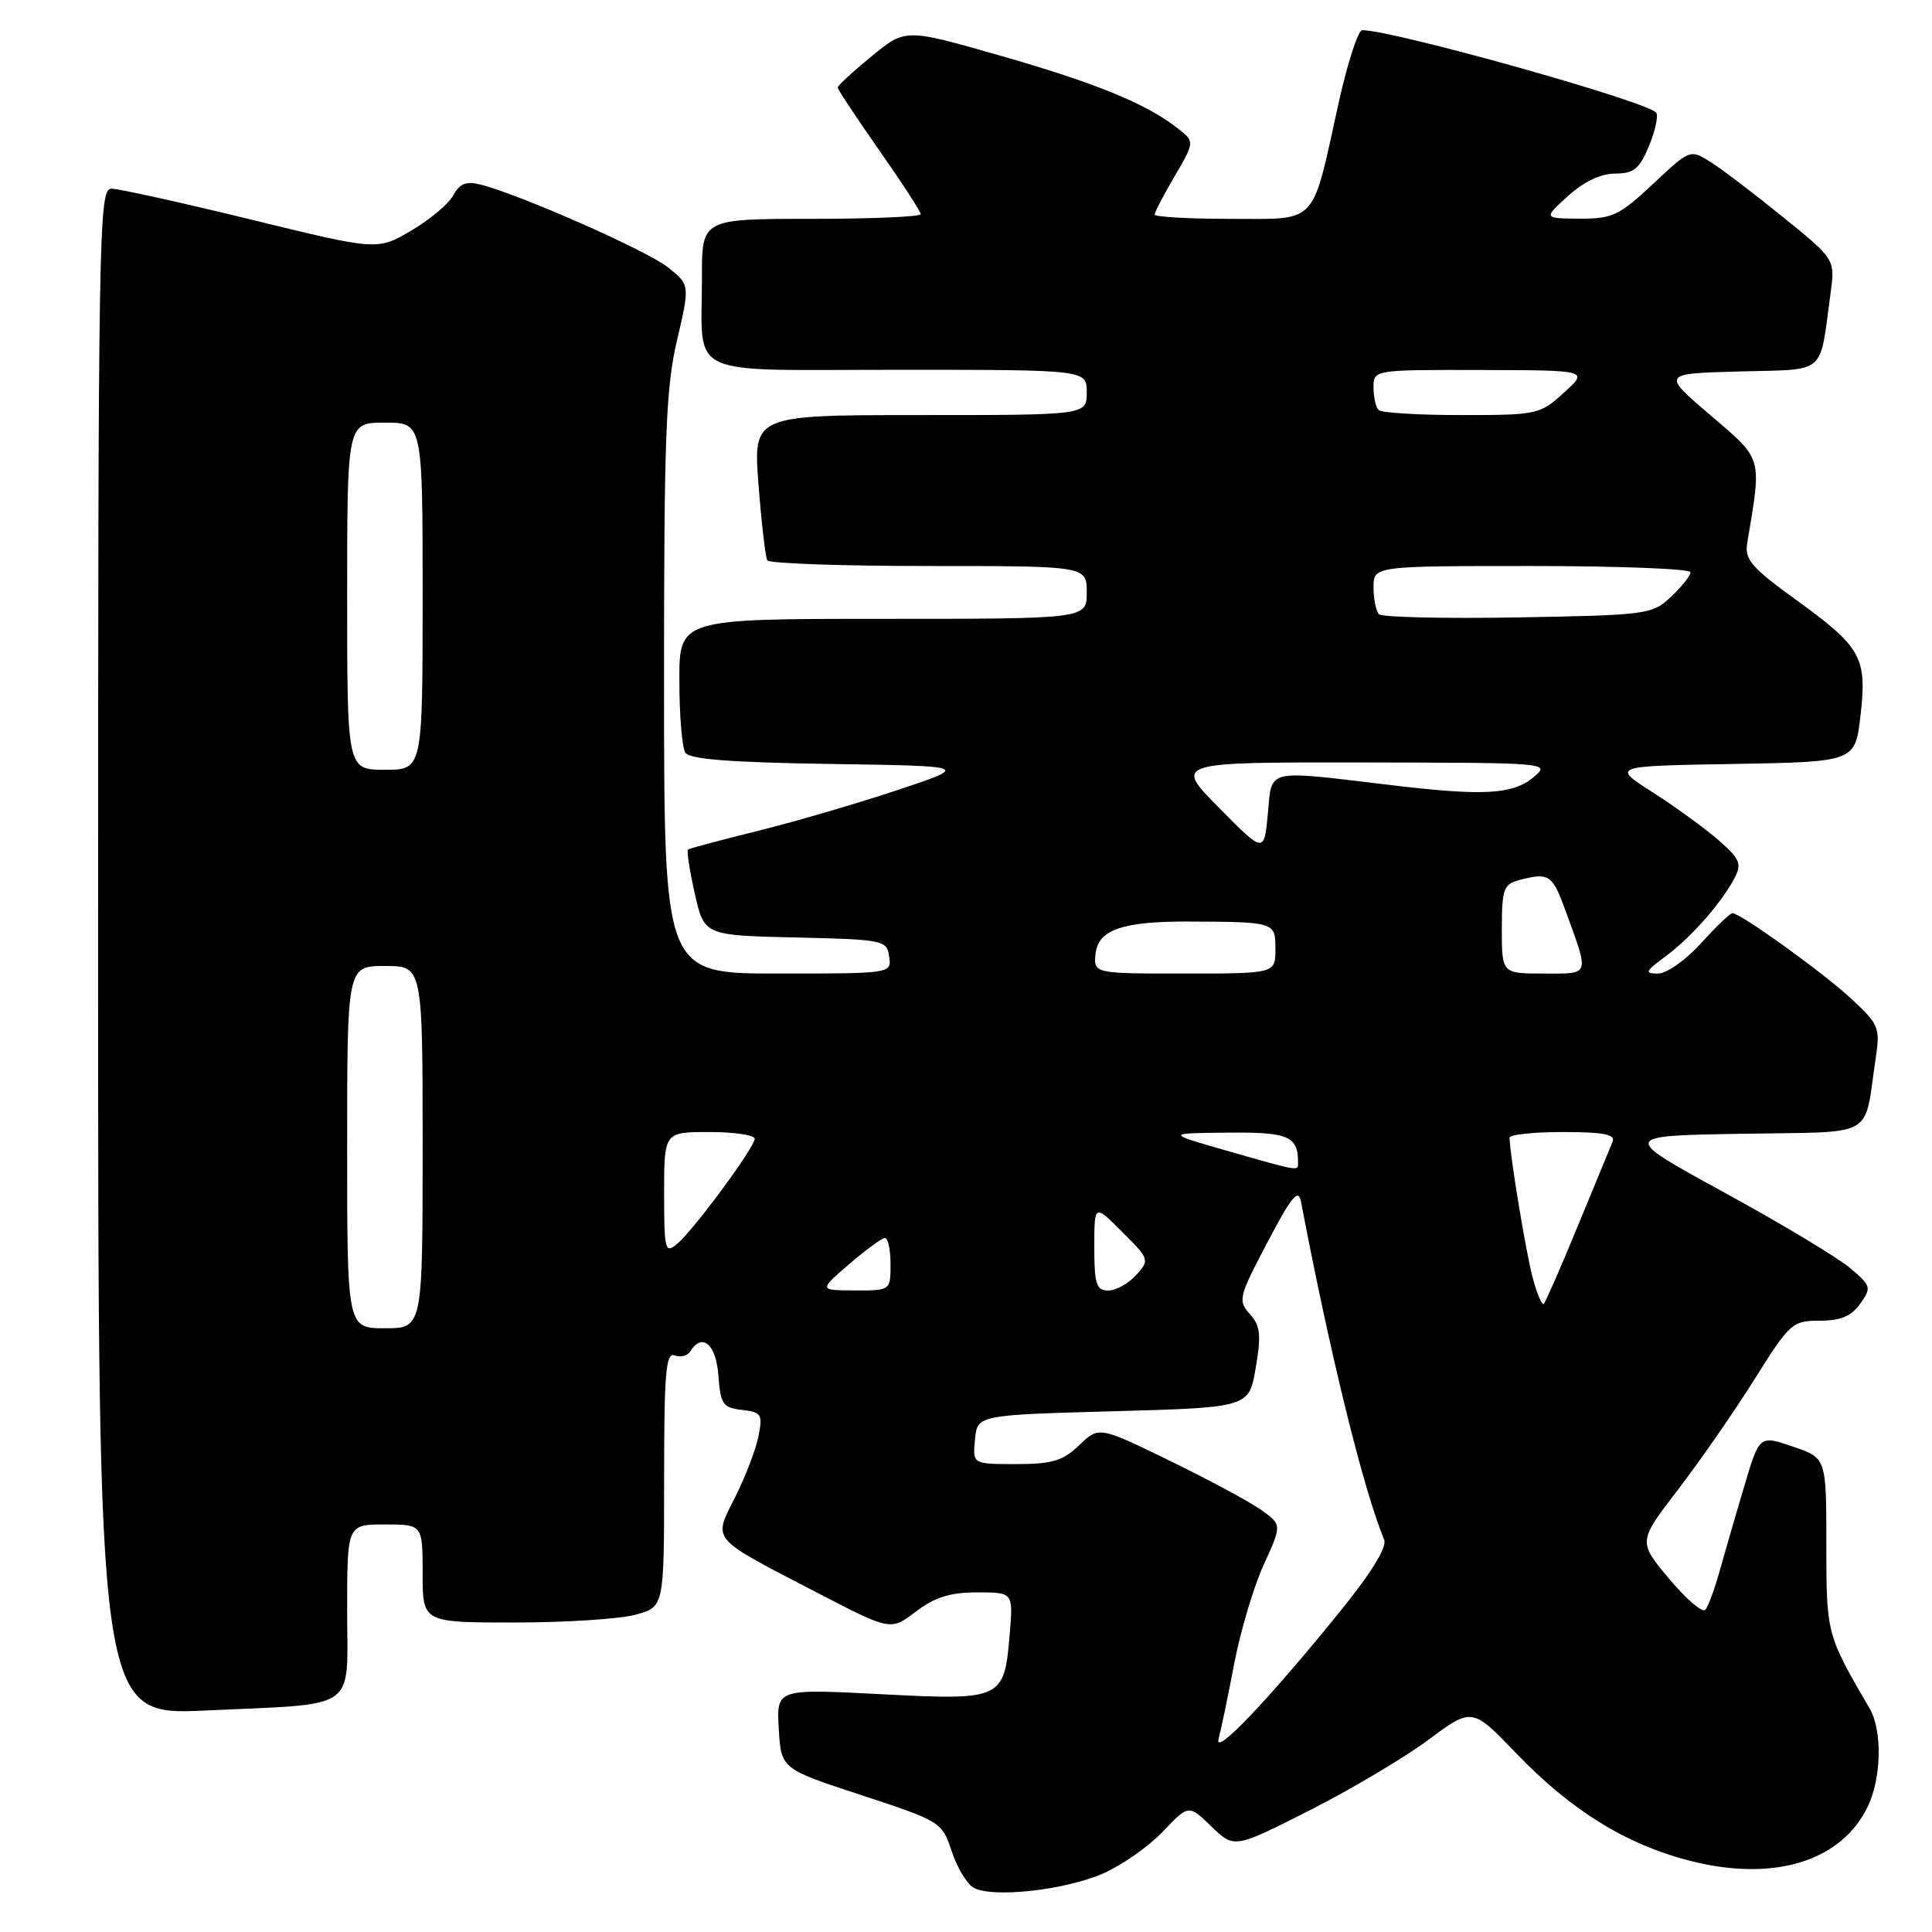 <?xml version="1.0" encoding="UTF-8" standalone="no"?>
<!DOCTYPE svg PUBLIC "-//W3C//DTD SVG 1.1//EN" "http://www.w3.org/Graphics/SVG/1.1/DTD/svg11.dtd" >
<svg xmlns="http://www.w3.org/2000/svg" xmlns:xlink="http://www.w3.org/1999/xlink" version="1.1" viewBox="0 0 256 256">
 <g >
 <path fill="currentColor"
d=" M 146.23 248.22 C 148.70 247.13 152.25 244.63 154.11 242.67 C 157.50 239.10 157.50 239.10 160.52 242.02 C 163.54 244.94 163.54 244.94 173.49 239.90 C 178.96 237.13 186.06 232.92 189.25 230.55 C 195.06 226.23 195.06 226.23 200.95 232.37 C 208.21 239.91 215.49 244.41 223.95 246.57 C 235.03 249.40 244.01 246.65 247.50 239.35 C 249.31 235.55 249.43 229.28 247.74 226.39 C 242.02 216.60 242.00 216.52 242.00 204.63 C 242.00 193.19 242.00 193.19 237.57 191.68 C 233.14 190.17 233.14 190.17 231.15 196.84 C 230.06 200.50 228.60 205.53 227.91 208.00 C 227.23 210.47 226.35 212.86 225.97 213.31 C 225.59 213.75 223.43 211.90 221.17 209.20 C 217.05 204.28 217.05 204.28 222.34 197.39 C 225.25 193.60 229.82 187.01 232.49 182.75 C 237.15 175.31 237.50 175.00 241.12 175.00 C 243.89 175.00 245.31 174.40 246.49 172.75 C 248.01 170.61 247.94 170.38 245.12 168.00 C 243.49 166.62 235.99 162.12 228.45 158.00 C 214.75 150.50 214.75 150.50 230.80 150.23 C 248.90 149.92 246.91 151.04 248.54 140.22 C 249.15 136.19 248.96 135.73 245.34 132.37 C 241.56 128.87 230.64 121.00 229.55 121.00 C 229.25 121.00 227.37 122.80 225.38 125.00 C 223.37 127.22 220.84 129.00 219.69 129.00 C 217.87 129.00 218.00 128.72 220.66 126.75 C 224.04 124.26 228.10 119.66 229.84 116.34 C 230.82 114.46 230.55 113.81 227.73 111.34 C 225.94 109.78 222.02 106.92 219.01 105.00 C 213.54 101.50 213.54 101.50 229.67 101.23 C 245.81 100.95 245.81 100.95 246.52 94.87 C 247.42 87.11 246.66 85.76 238.01 79.50 C 232.12 75.24 231.15 74.13 231.51 72.00 C 233.45 60.35 233.64 61.01 226.62 55.00 C 220.18 49.50 220.18 49.50 230.52 49.22 C 242.19 48.90 241.05 49.87 242.55 38.93 C 243.17 34.37 243.17 34.37 236.34 28.83 C 232.58 25.78 228.26 22.49 226.74 21.52 C 223.97 19.75 223.97 19.75 219.03 24.38 C 214.56 28.56 213.63 29.00 209.29 28.97 C 204.50 28.94 204.50 28.94 207.77 25.97 C 209.85 24.08 212.11 23.00 214.00 23.00 C 216.47 23.00 217.23 22.39 218.48 19.39 C 219.31 17.41 219.75 15.41 219.47 14.95 C 218.59 13.53 184.64 4.00 180.50 4.00 C 179.95 4.01 178.53 8.39 177.35 13.75 C 173.75 30.07 174.76 29.00 163.02 29.00 C 157.51 29.00 153.00 28.74 153.00 28.43 C 153.00 28.11 154.20 25.81 155.67 23.31 C 158.33 18.76 158.33 18.76 155.92 16.90 C 151.69 13.65 145.08 10.96 132.35 7.32 C 119.97 3.78 119.97 3.78 115.49 7.46 C 113.02 9.48 111.00 11.34 111.00 11.60 C 111.00 11.85 113.48 15.60 116.50 19.91 C 119.53 24.23 122.00 28.04 122.00 28.38 C 122.00 28.72 115.47 29.00 107.50 29.00 C 93.00 29.00 93.00 29.00 93.01 36.75 C 93.04 50.28 90.31 49.00 119.12 49.00 C 144.00 49.00 144.00 49.00 144.00 52.00 C 144.00 55.00 144.00 55.00 121.89 55.00 C 99.79 55.00 99.79 55.00 100.51 64.25 C 100.90 69.34 101.43 73.84 101.67 74.25 C 101.92 74.66 111.54 75.00 123.06 75.00 C 144.00 75.00 144.00 75.00 144.00 78.50 C 144.00 82.00 144.00 82.00 117.00 82.00 C 90.00 82.00 90.00 82.00 90.02 90.25 C 90.02 94.79 90.38 99.05 90.81 99.73 C 91.37 100.61 96.81 101.03 110.04 101.23 C 128.50 101.50 128.50 101.50 118.83 104.72 C 113.50 106.49 105.18 108.92 100.33 110.12 C 95.47 111.32 91.35 112.42 91.16 112.57 C 90.97 112.72 91.38 115.34 92.06 118.39 C 93.31 123.94 93.31 123.94 105.40 124.22 C 117.09 124.49 117.51 124.58 117.82 126.75 C 118.14 129.00 118.13 129.00 103.07 129.00 C 88.00 129.00 88.00 129.00 87.99 90.75 C 87.98 58.02 88.22 51.44 89.70 45.13 C 91.42 37.75 91.42 37.75 88.52 35.43 C 85.74 33.21 68.84 25.75 63.65 24.45 C 61.77 23.98 60.90 24.33 60.06 25.88 C 59.46 27.01 56.95 29.12 54.48 30.56 C 50.00 33.19 50.00 33.19 33.25 29.09 C 24.04 26.84 15.71 25.00 14.75 25.00 C 13.09 25.00 13.00 30.48 13.00 126.16 C 13.00 227.31 13.00 227.31 27.25 226.65 C 47.76 225.69 46.00 226.93 46.00 213.38 C 46.00 202.00 46.00 202.00 51.00 202.00 C 56.00 202.00 56.00 202.00 56.00 208.50 C 56.00 215.00 56.00 215.00 68.25 214.99 C 74.99 214.99 82.19 214.52 84.25 213.95 C 88.00 212.91 88.00 212.91 88.00 195.98 C 88.00 181.90 88.23 179.15 89.40 179.60 C 90.17 179.89 91.09 179.66 91.46 179.07 C 93.03 176.52 94.89 178.11 95.19 182.25 C 95.47 186.08 95.78 186.53 98.31 186.82 C 100.90 187.12 101.08 187.40 100.50 190.32 C 100.15 192.07 98.76 195.69 97.41 198.38 C 94.48 204.22 93.95 203.60 108.26 211.03 C 118.01 216.09 118.01 216.09 121.35 213.55 C 123.85 211.64 125.89 211.00 129.47 211.00 C 134.25 211.00 134.25 211.00 133.80 216.44 C 133.07 225.22 132.86 225.32 116.74 224.49 C 102.89 223.77 102.89 223.77 103.19 229.07 C 103.50 234.38 103.50 234.38 114.15 237.87 C 124.62 241.31 124.82 241.43 126.08 245.23 C 126.78 247.36 128.06 249.54 128.93 250.08 C 131.27 251.55 141.09 250.49 146.23 248.22 Z  M 161.47 230.40 C 161.78 229.25 162.72 224.77 163.54 220.44 C 164.37 216.12 166.13 210.21 167.46 207.31 C 169.87 202.04 169.87 202.04 167.09 200.06 C 165.56 198.97 160.10 196.04 154.97 193.54 C 145.62 188.99 145.62 188.99 143.01 191.49 C 140.83 193.58 139.42 194.00 134.63 194.00 C 128.87 194.00 128.87 194.00 129.19 190.75 C 129.50 187.50 129.50 187.50 147.50 187.00 C 165.50 186.50 165.50 186.50 166.39 181.24 C 167.14 176.86 167.00 175.66 165.60 174.11 C 164.01 172.35 164.14 171.84 167.94 164.62 C 171.17 158.48 172.04 157.43 172.39 159.24 C 176.24 179.44 180.66 197.41 183.41 204.02 C 183.81 204.99 181.73 208.38 177.57 213.52 C 168.00 225.33 160.81 232.88 161.47 230.40 Z  M 46.00 152.00 C 46.00 128.00 46.00 128.00 51.00 128.00 C 56.00 128.00 56.00 128.00 56.00 152.00 C 56.00 176.00 56.00 176.00 51.00 176.00 C 46.00 176.00 46.00 176.00 46.00 152.00 Z  M 203.10 169.35 C 202.22 166.10 200.08 153.17 200.02 150.75 C 200.01 150.34 203.20 150.00 207.11 150.00 C 212.41 150.00 214.08 150.32 213.69 151.25 C 213.40 151.94 211.33 156.96 209.08 162.42 C 206.84 167.87 204.80 172.53 204.56 172.77 C 204.33 173.01 203.67 171.47 203.10 169.35 Z  M 112.50 167.52 C 114.70 165.63 116.84 164.06 117.25 164.04 C 117.66 164.02 118.00 165.57 118.00 167.50 C 118.00 171.00 118.00 171.00 113.25 170.99 C 108.50 170.97 108.50 170.97 112.50 167.52 Z  M 145.00 165.27 C 145.00 159.53 145.00 159.53 148.69 163.23 C 152.32 166.85 152.35 166.96 150.54 168.96 C 149.52 170.08 147.86 171.00 146.85 171.00 C 145.27 171.00 145.00 170.17 145.00 165.27 Z  M 88.00 158.12 C 88.00 150.00 88.00 150.00 94.00 150.00 C 97.30 150.00 100.00 150.40 100.00 150.89 C 100.00 152.05 91.84 163.09 89.67 164.87 C 88.13 166.14 88.00 165.60 88.00 158.12 Z  M 162.50 152.46 C 154.50 150.16 154.50 150.16 162.64 150.08 C 170.77 150.00 172.00 150.53 172.00 154.08 C 172.00 155.21 172.26 155.25 162.50 152.46 Z  M 145.18 126.29 C 145.55 123.18 148.81 122.08 157.50 122.11 C 168.95 122.16 169.00 122.17 169.00 125.75 C 169.00 129.00 169.00 129.00 156.93 129.00 C 144.87 129.00 144.87 129.00 145.18 126.29 Z  M 199.00 123.12 C 199.00 117.86 199.24 117.17 201.25 116.63 C 205.16 115.58 205.69 115.90 207.28 120.25 C 210.66 129.48 210.81 129.00 204.57 129.00 C 199.00 129.00 199.00 129.00 199.00 123.12 Z  M 161.53 107.04 C 155.56 101.00 155.56 101.00 180.53 101.03 C 205.49 101.07 205.50 101.07 203.14 103.03 C 200.45 105.27 196.53 105.49 184.47 104.05 C 167.47 102.02 168.57 101.77 168.00 107.79 C 167.50 113.09 167.50 113.09 161.53 107.04 Z  M 46.00 79.00 C 46.00 56.00 46.00 56.00 51.00 56.00 C 56.00 56.00 56.00 56.00 56.00 79.00 C 56.00 102.00 56.00 102.00 51.00 102.00 C 46.00 102.00 46.00 102.00 46.00 79.00 Z  M 182.73 81.39 C 182.33 80.99 182.00 79.39 182.00 77.83 C 182.00 75.00 182.00 75.00 203.00 75.00 C 214.55 75.00 224.00 75.37 224.00 75.83 C 224.00 76.28 222.84 77.74 221.42 79.08 C 218.92 81.42 218.30 81.51 201.15 81.81 C 191.42 81.98 183.13 81.79 182.73 81.39 Z  M 182.67 54.33 C 182.30 53.97 182.00 52.62 182.00 51.33 C 182.00 49.00 182.00 49.00 196.25 49.03 C 210.50 49.06 210.50 49.06 207.23 52.03 C 204.06 54.92 203.69 55.00 193.65 55.00 C 187.98 55.00 183.03 54.70 182.67 54.33 Z "/>
</g>
</svg>